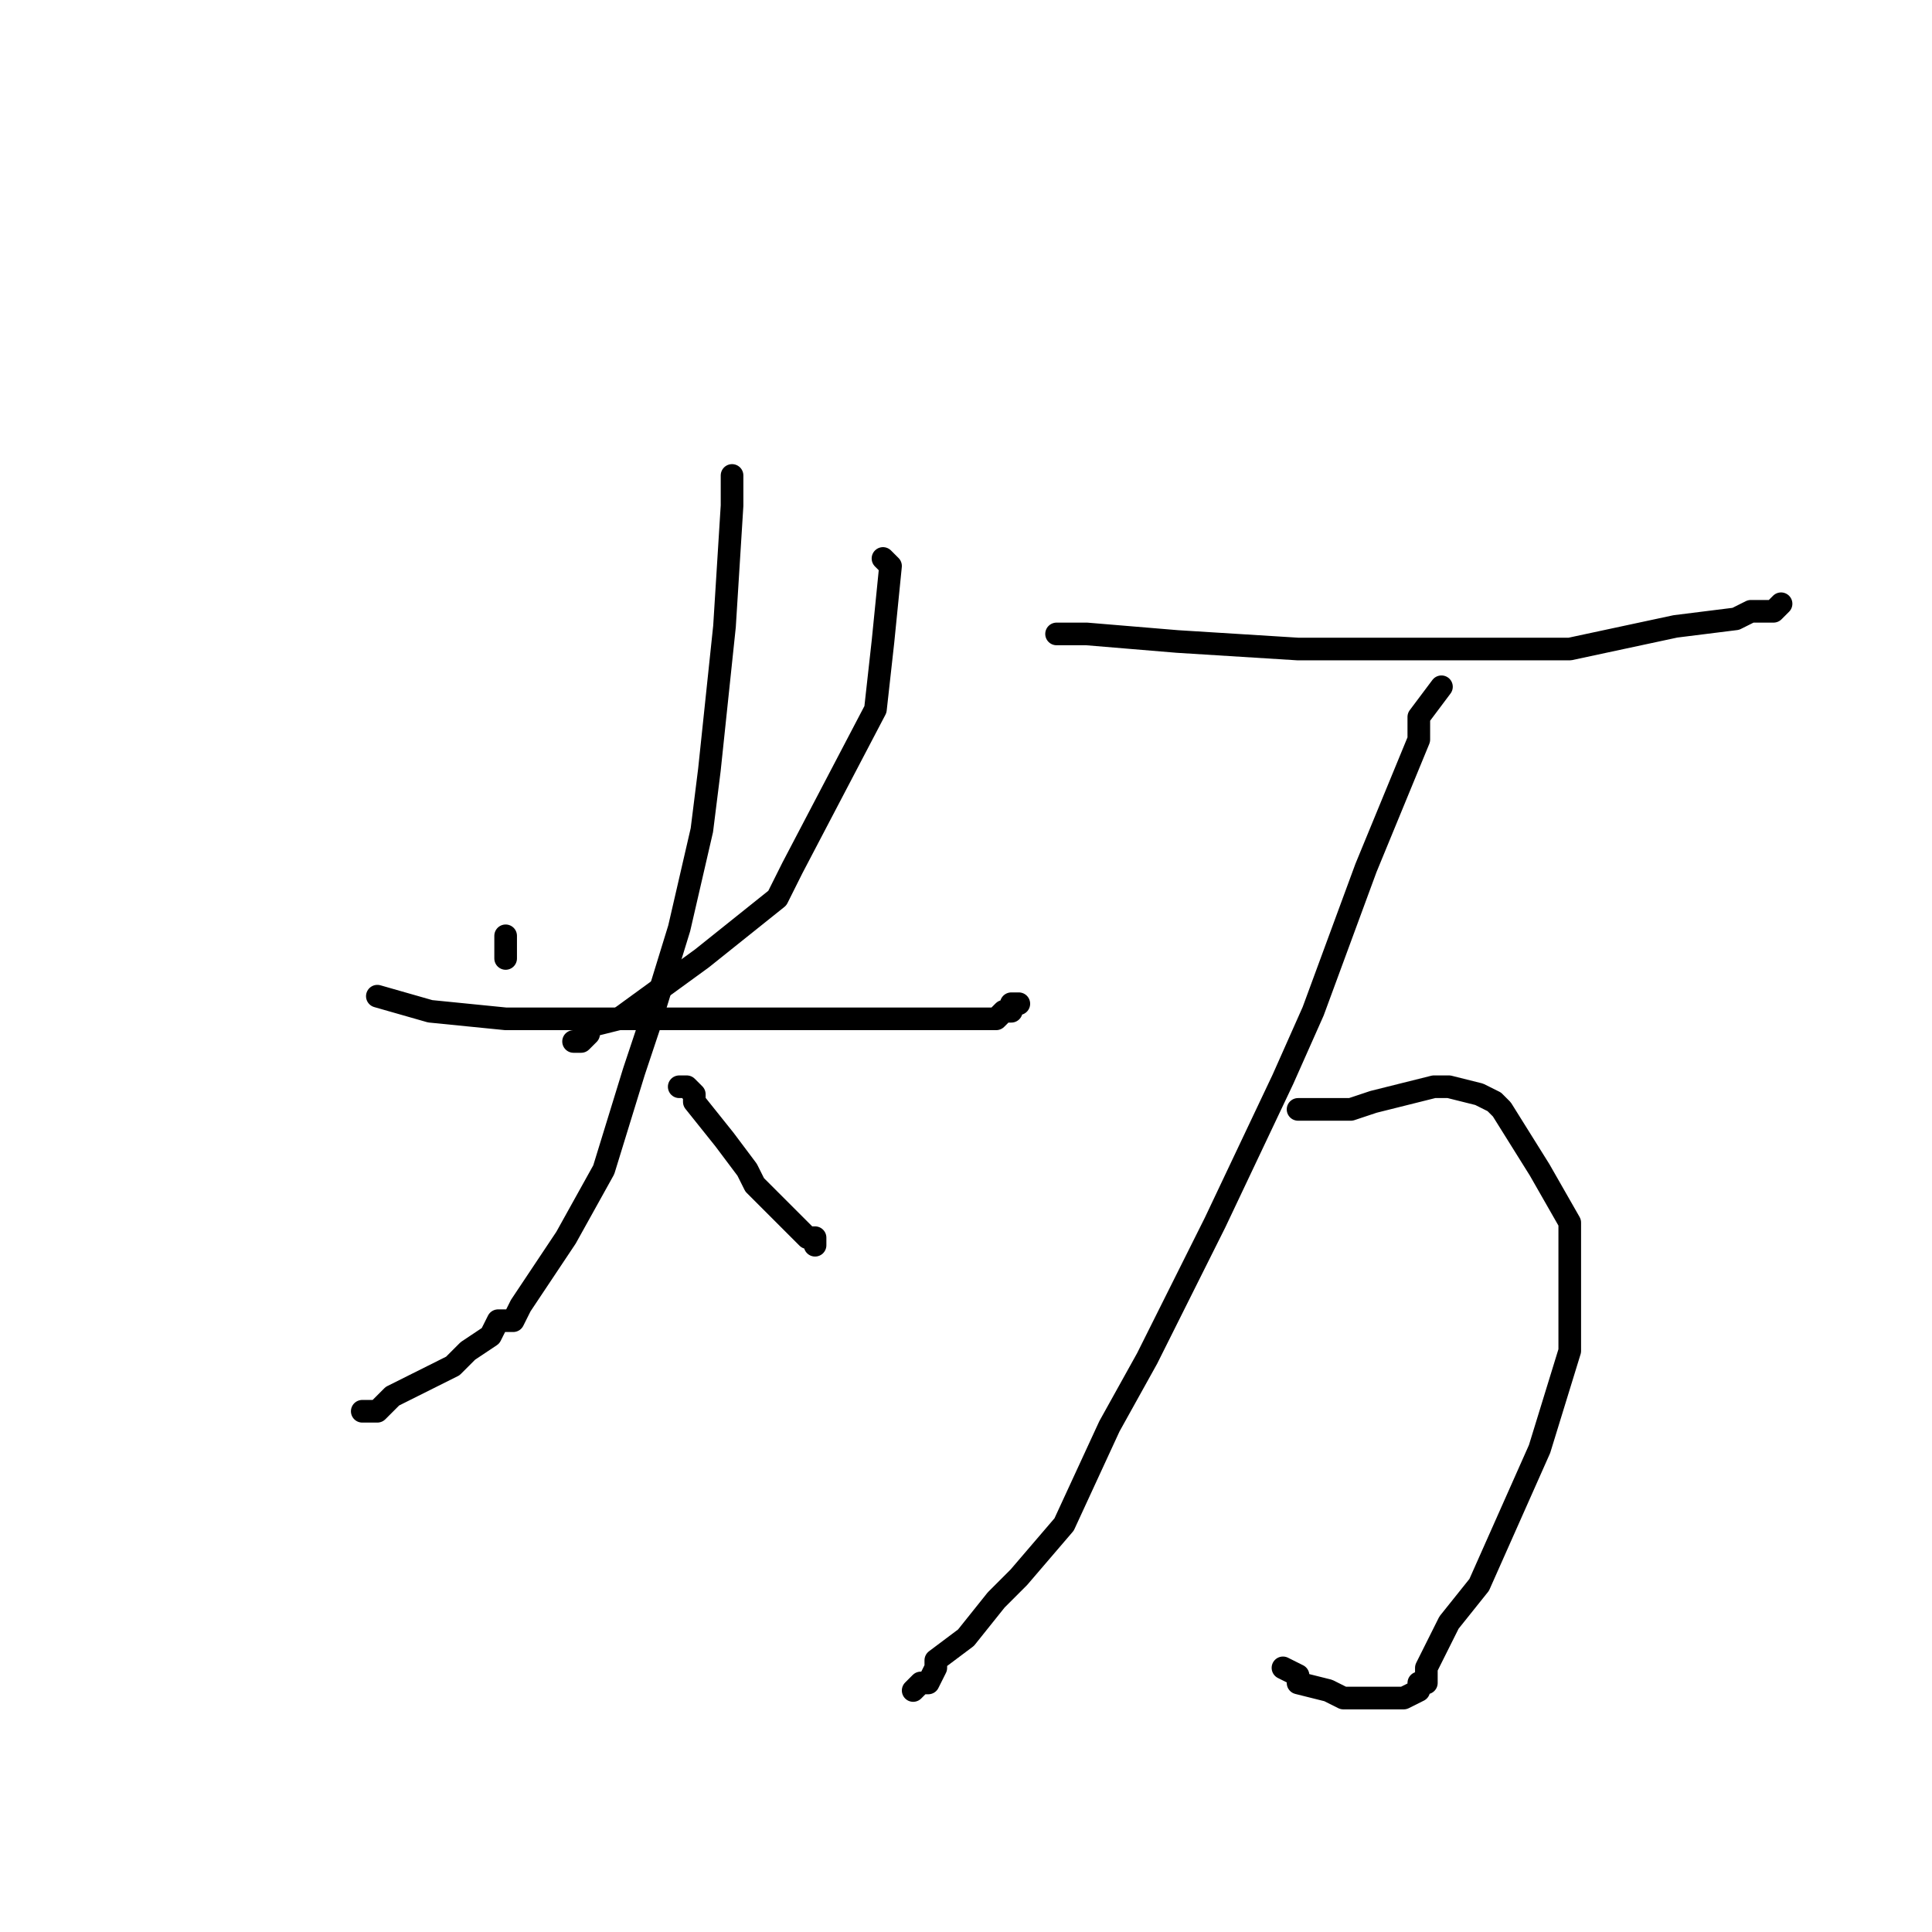 <?xml version="1.0" standalone="no"?>
    <svg width="256" height="256" xmlns="http://www.w3.org/2000/svg" version="1.1">
    <polyline stroke="black" stroke-width="3" stroke-linecap="round" fill="transparent" stroke-linejoin="round" points="67 124 67 126 67 127 67 127 " />
        <polyline stroke="black" stroke-width="3" stroke-linecap="round" fill="transparent" stroke-linejoin="round" points="117 74 118 75 117 85 116 94 105 115 103 119 93 127 82 135 78 136 78 137 77 138 76 138 76 138 76 138 " />
        <polyline stroke="black" stroke-width="3" stroke-linecap="round" fill="transparent" stroke-linejoin="round" points="50 132 57 134 67 135 93 135 114 135 120 135 128 135 131 135 132 135 133 134 134 134 134 133 135 133 135 133 " />
        <polyline stroke="black" stroke-width="3" stroke-linecap="round" fill="transparent" stroke-linejoin="round" points="97 63 97 67 96 83 94 102 93 110 90 123 86 136 84 142 80 155 75 164 73 167 71 170 69 173 68 175 66 175 65 177 62 179 60 181 56 183 56 183 52 185 50 187 48 187 48 187 48 187 " />
        <polyline stroke="black" stroke-width="3" stroke-linecap="round" fill="transparent" stroke-linejoin="round" points="90 144 91 144 92 145 92 146 96 151 99 155 100 157 103 160 104 161 106 163 107 164 108 164 108 165 108 165 108 165 " />
        <polyline stroke="black" stroke-width="3" stroke-linecap="round" fill="transparent" stroke-linejoin="round" points="140 84 144 84 156 85 172 86 198 86 208 86 222 83 230 82 232 81 234 81 235 81 236 80 236 80 " />
        <polyline stroke="black" stroke-width="3" stroke-linecap="round" fill="transparent" stroke-linejoin="round" points="191 91 188 95 188 98 181 115 174 134 170 143 161 162 152 180 147 189 141 202 135 209 132 212 128 217 124 220 124 221 123 223 122 223 121 224 121 224 " />
        <polyline stroke="black" stroke-width="3" stroke-linecap="round" fill="transparent" stroke-linejoin="round" points="172 147 173 147 174 147 177 147 179 147 182 146 186 145 190 144 192 144 192 144 196 145 198 146 199 147 204 155 208 162 208 166 208 173 208 179 204 192 196 210 192 215 189 221 189 223 188 223 188 224 186 225 184 225 183 225 181 225 180 225 178 225 176 224 172 223 172 222 170 221 170 221 " />
        </svg>